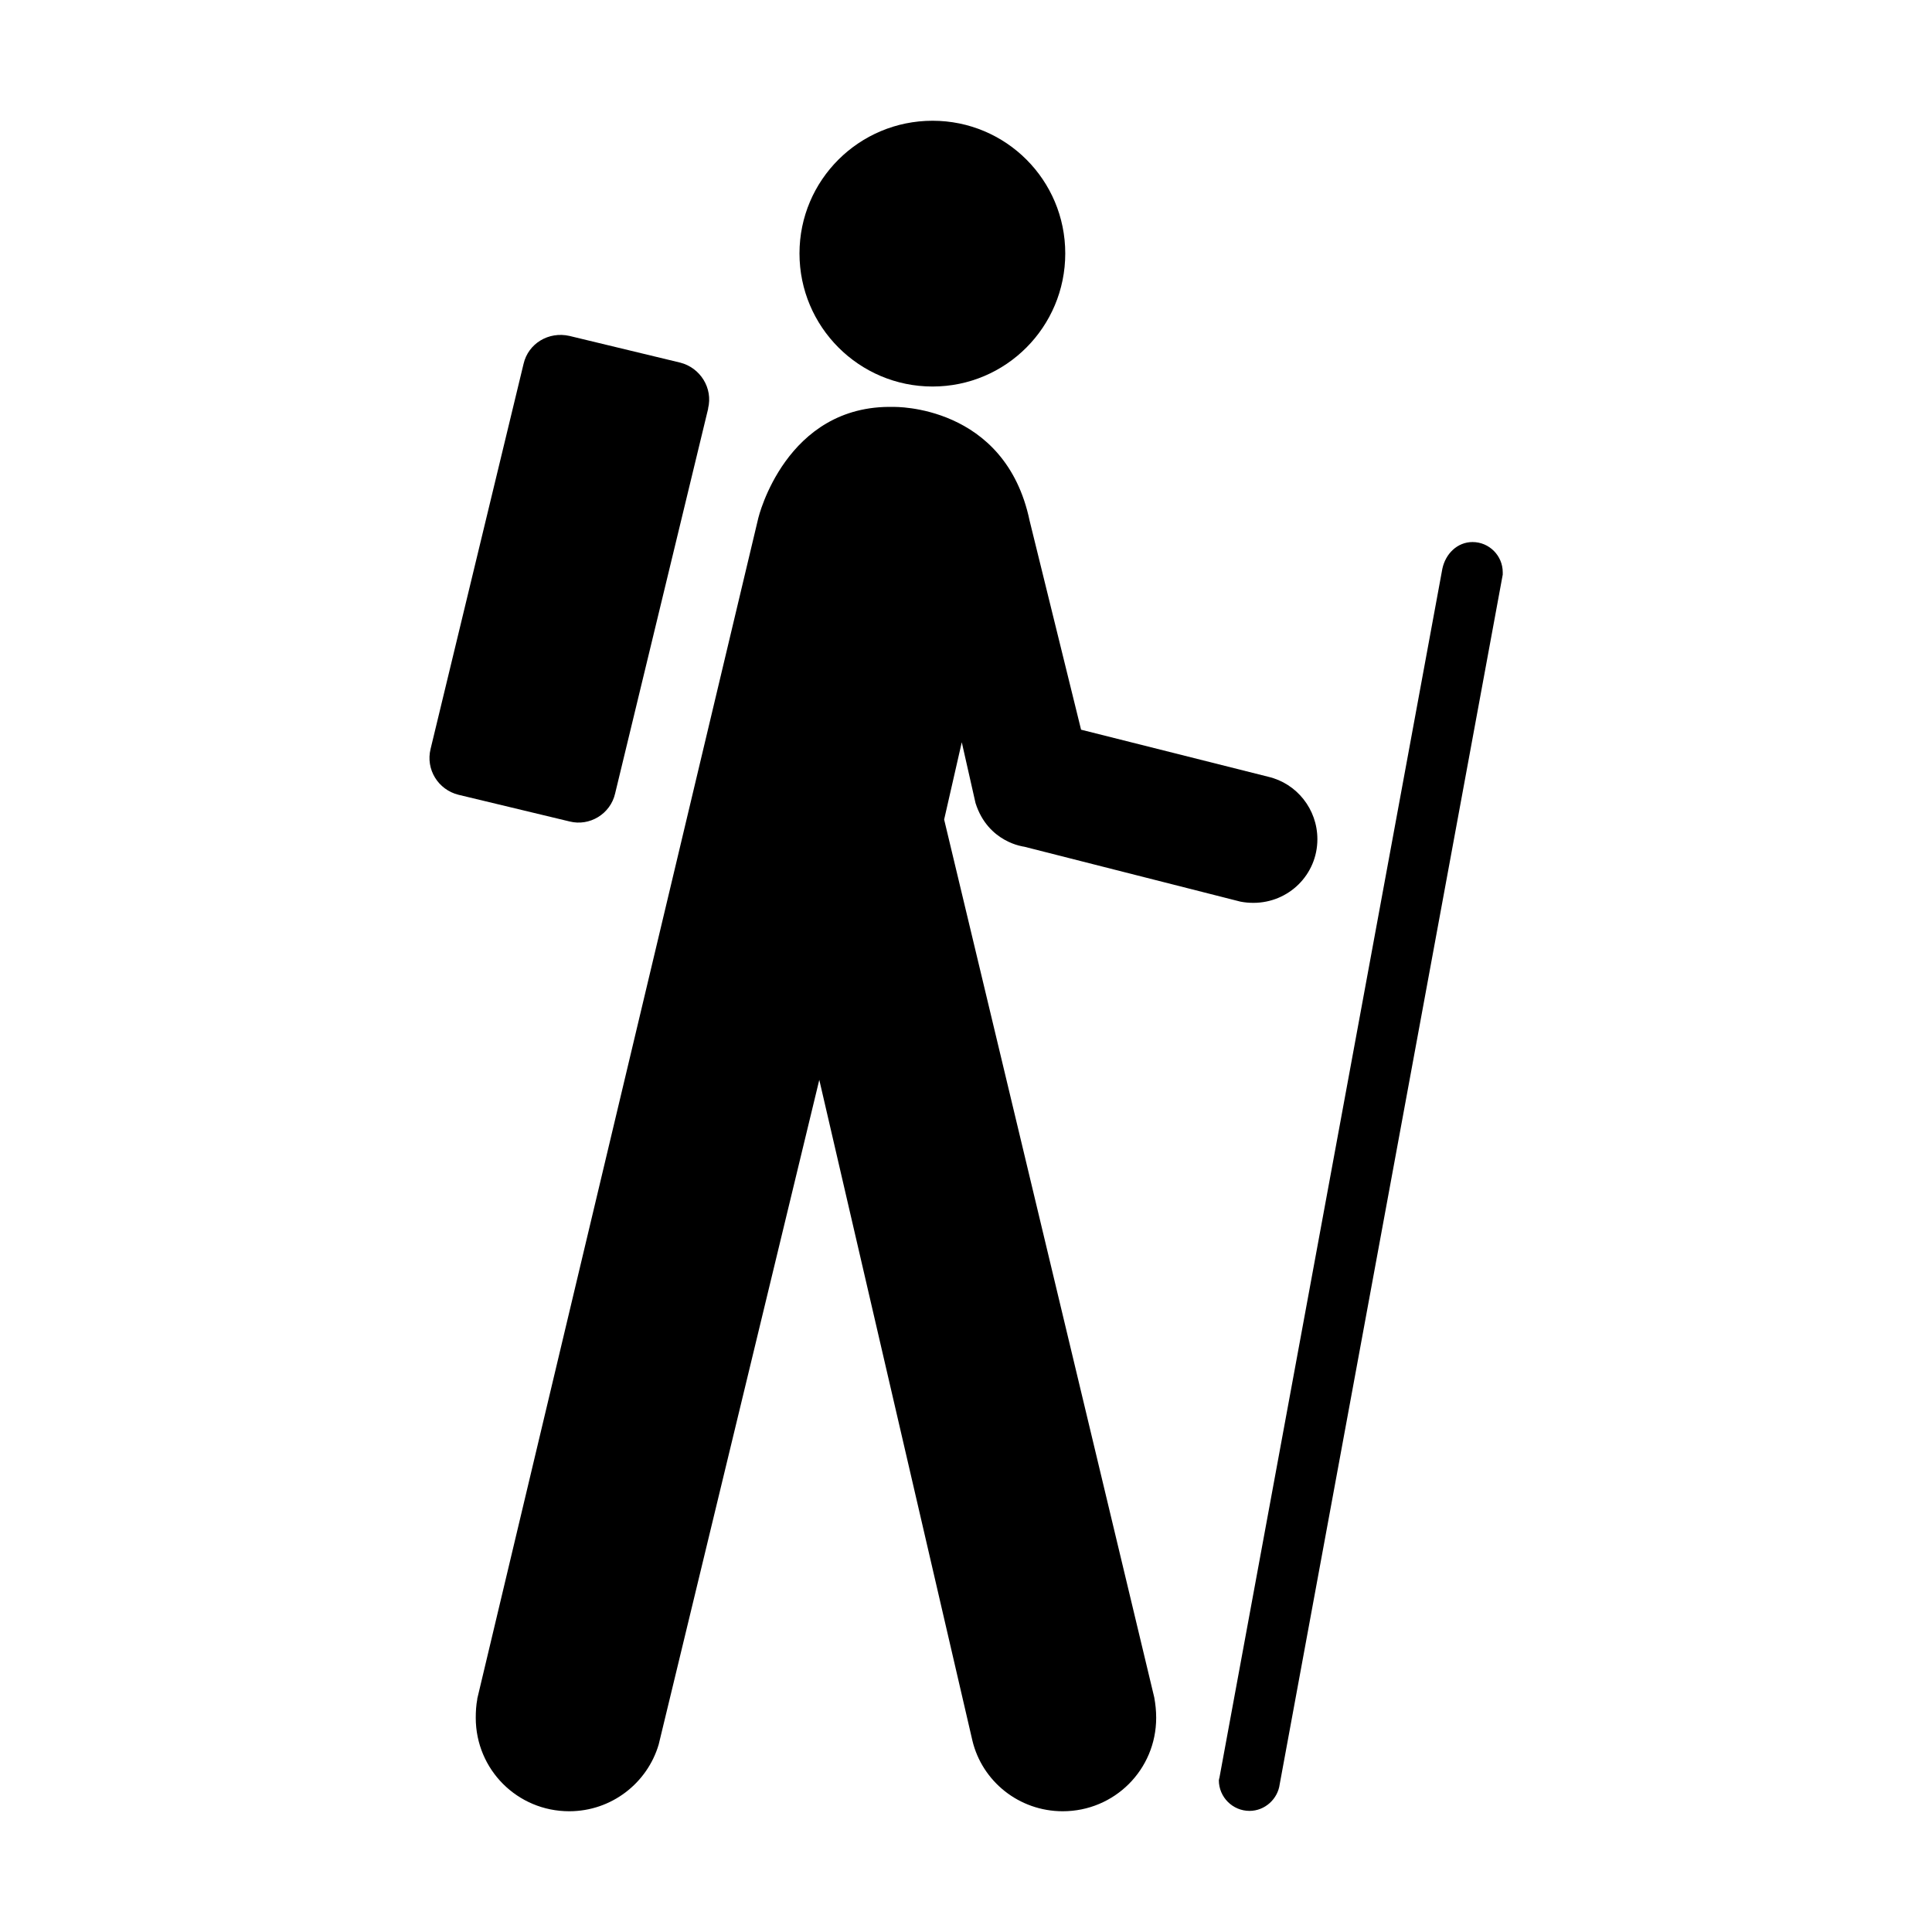 <?xml version="1.0" encoding="UTF-8"?><svg width="16" height="16" version="1.1" viewBox="0 0 16 16" xmlns="http://www.w3.org/2000/svg"><g fill="#000"><path d="m7.723 3.201c0.608 0 1.099-0.494 1.099-1.102s-0.491-1.099-1.099-1.099c-0.608 0-1.102 0.491-1.102 1.099s0.494 1.102 1.102 1.102z"/><path d="m5.864 3.383c0.042-0.169-0.065-0.338-0.231-0.38l-0.917-0.221c-0.172-0.039-0.341 0.062-0.38 0.231l-0.77 3.189c-0.042 0.169 0.062 0.338 0.231 0.38l0.92 0.221c0.166 0.042 0.338-0.062 0.377-0.231l0.771-3.189z"/><path d="m10.097 14.727c0 0.007-0.003 0.013-0.003 0.016 0 0.14 0.114 0.254 0.254 0.254 0.127 0 0.234-0.098 0.25-0.221l1.847-10.017v-0.02c0-0.136-0.111-0.25-0.25-0.25-0.127 0-0.224 0.098-0.25 0.221l-1.847 10.017z"/><path d="m3.953 14.07c-0.01 0.052-0.013 0.104-0.013 0.156 0 0.429 0.345 0.774 0.774 0.774 0.351 0 0.647-0.234 0.741-0.553l1.33-5.504 1.268 5.472c0.081 0.338 0.387 0.585 0.748 0.585 0.429 0 0.774-0.345 0.774-0.774 0-0.059-0.006-0.114-0.016-0.169l-1.74-7.27 0.146-0.64 0.114 0.504c0.104 0.328 0.403 0.361 0.403 0.361l1.791 0.455c0.036 0.007 0.072 0.01 0.107 0.01 0.293 0 0.53-0.234 0.53-0.527 0-0.25-0.172-0.462-0.406-0.517l-1.551-0.39-0.426-1.73c-0.202-0.966-1.125-0.943-1.125-0.943-0.897-0.023-1.122 0.92-1.122 0.92l-2.328 9.78z"/></g></svg>
